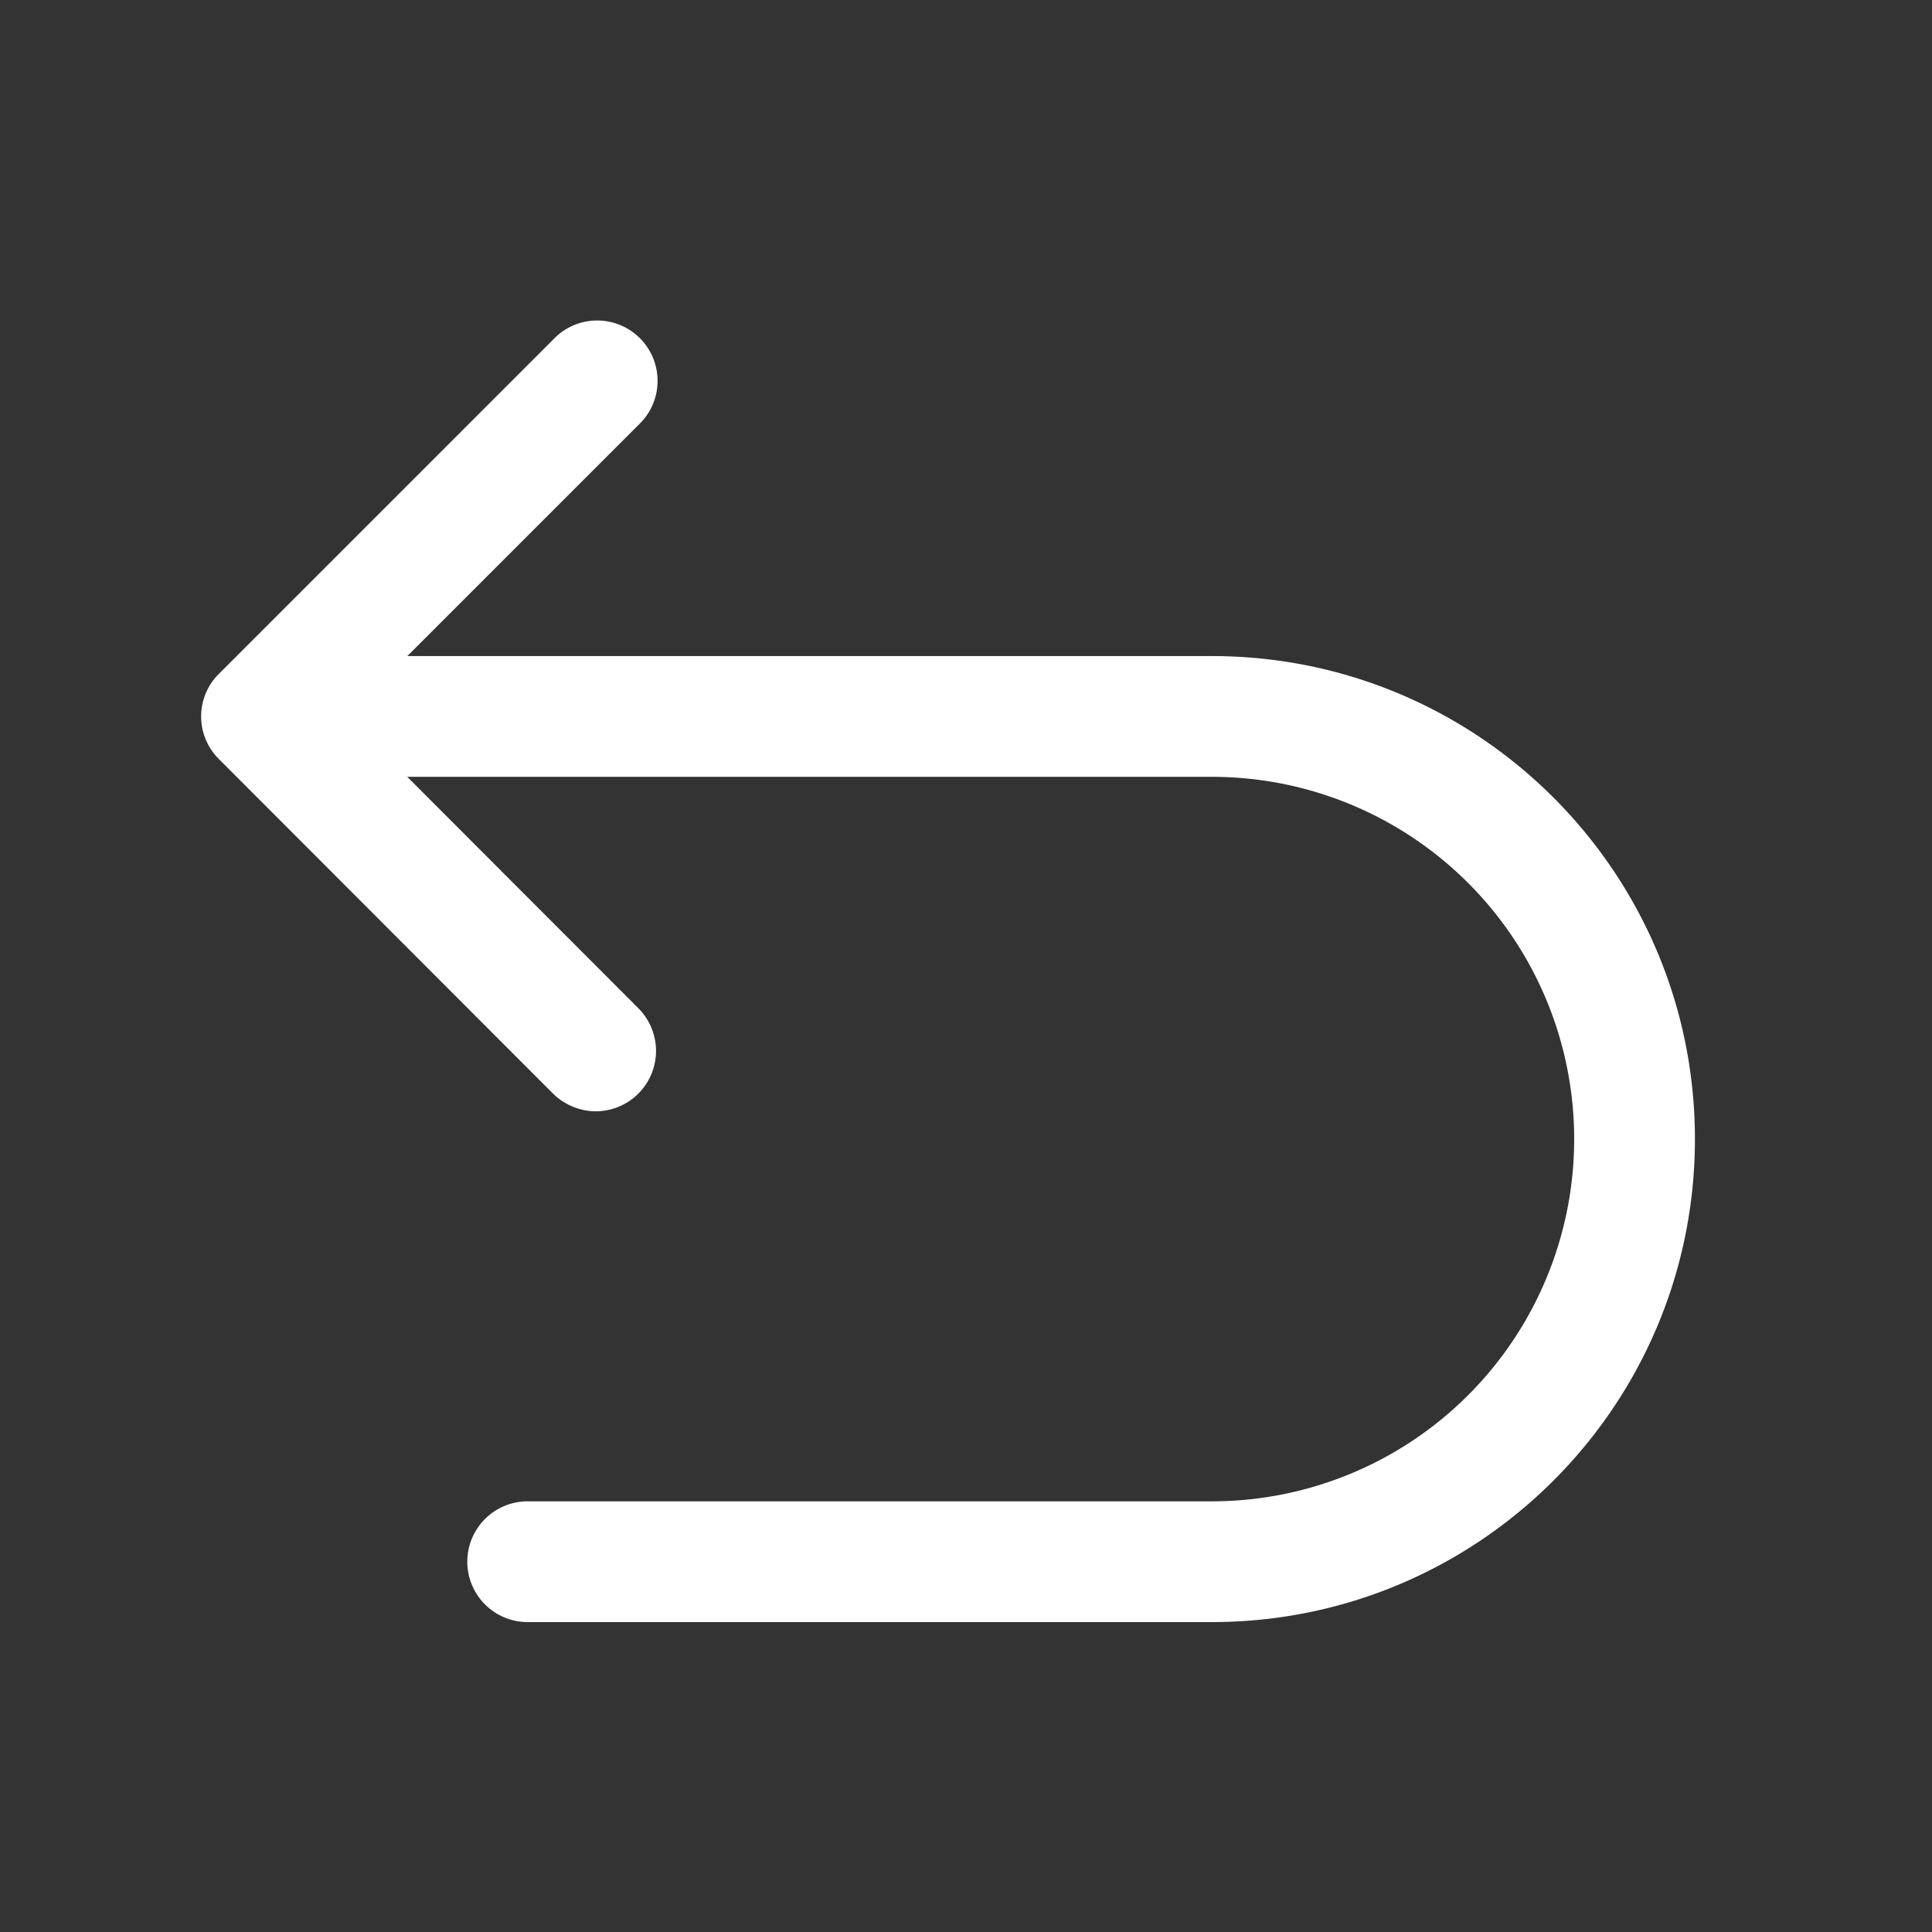 <?xml version="1.0" standalone="no"?><!DOCTYPE svg PUBLIC "-//W3C//DTD SVG 1.1//EN" "http://www.w3.org/Graphics/SVG/1.1/DTD/svg11.dtd"><svg t="1722339308317" class="icon" viewBox="0 0 1024 1024" version="1.1" xmlns="http://www.w3.org/2000/svg" p-id="7178" xmlns:xlink="http://www.w3.org/1999/xlink" width="48" height="48"><rect x="0" y="0" width="1024" height="1024" fill="#333333" stroke="none"/><path d="M642.347 859.733h-362.667a32 32 0 0 1 0-64h362.667a192 192 0 0 0 0-384H183.68a32 32 0 0 1 0-64h458.667c141.376 0 256 114.624 256 256s-114.624 256-256 256z" fill="#FFFFFF" p-id="7179"></path><path d="M315.733 589.013a32.64 32.64 0 0 1-22.613-9.387l-177.067-177.28a31.787 31.787 0 0 1 0-45.227l177.067-177.067a32 32 0 1 1 45.227 45.227L183.893 379.733l154.453 154.667a32 32 0 0 1-22.613 54.613z" fill="#FFFFFF" p-id="7180"></path></svg>